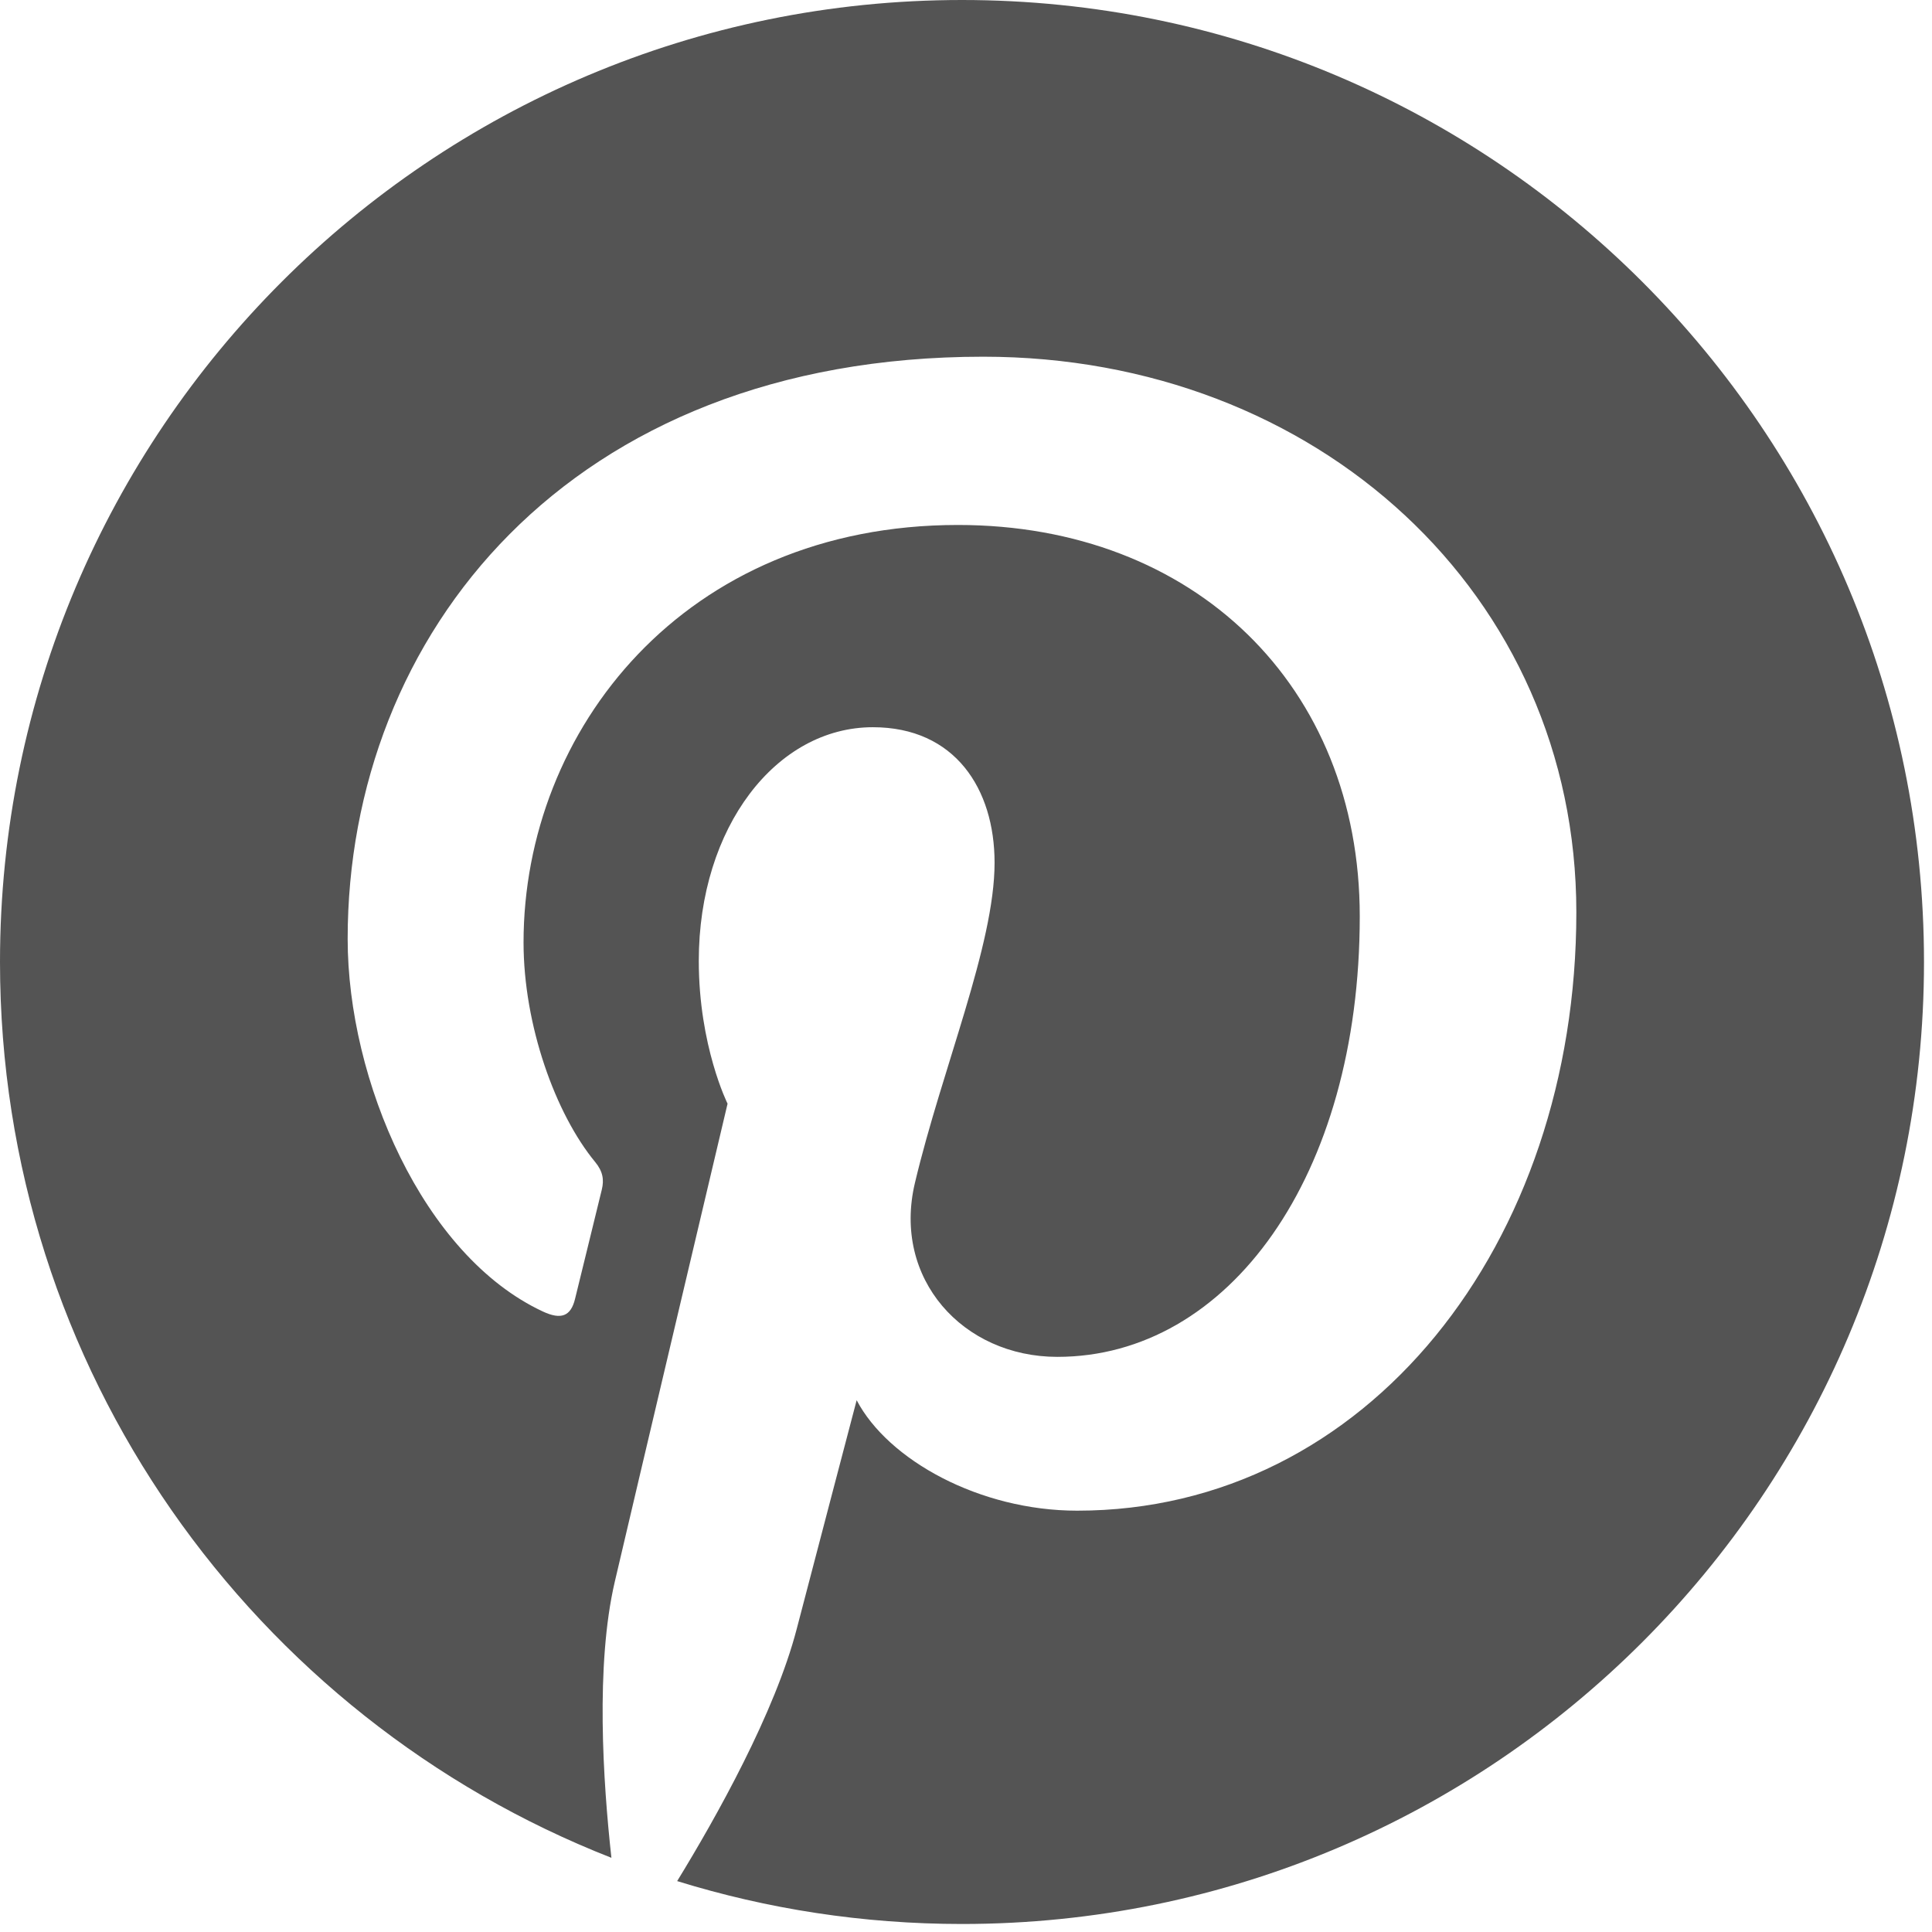 <?xml version="1.0" encoding="UTF-8" standalone="no"?><!DOCTYPE svg PUBLIC "-//W3C//DTD SVG 1.1//EN" "http://www.w3.org/Graphics/SVG/1.1/DTD/svg11.dtd"><svg width="100%" height="100%" viewBox="0 0 245 245" version="1.1" xmlns="http://www.w3.org/2000/svg" xmlns:xlink="http://www.w3.org/1999/xlink" xml:space="preserve" xmlns:serif="http://www.serif.com/" style="fill-rule:evenodd;clip-rule:evenodd;stroke-linejoin:round;stroke-miterlimit:1.414;"><g id="art"><path d="M121.992,0c-67.374,0 -121.992,54.618 -121.992,121.992c0,51.682 32.154,95.824 77.534,113.599c-1.066,-9.652 -2.029,-24.457 0.424,-34.994c2.217,-9.521 14.305,-60.638 14.305,-60.638c0,0 -3.649,-7.308 -3.649,-18.112c0,-16.963 9.832,-29.627 22.074,-29.627c10.408,0 15.435,7.814 15.435,17.184c0,10.467 -6.664,26.116 -10.104,40.618c-2.873,12.142 6.09,22.044 18.066,22.044c21.682,0 38.348,-22.862 38.348,-55.863c0,-29.209 -20.987,-49.631 -50.956,-49.631c-34.711,0 -55.085,26.035 -55.085,52.941c0,10.485 4.039,21.728 9.079,27.84c0.996,1.208 1.143,2.266 0.846,3.499c-0.926,3.853 -2.984,12.139 -3.388,13.835c-0.533,2.233 -1.769,2.707 -4.08,1.631c-15.237,-7.092 -24.762,-29.368 -24.762,-47.26c0,-38.482 27.96,-73.823 80.605,-73.823c42.318,0 75.206,30.156 75.206,70.457c0,42.043 -26.51,75.879 -63.303,75.879c-12.362,0 -23.983,-6.422 -27.961,-14.008c0,0 -6.117,23.292 -7.6,29c-2.755,10.596 -10.189,23.878 -15.162,31.981c11.414,3.534 23.544,5.44 36.12,5.44c67.375,0 121.993,-54.618 121.993,-121.992c0,-67.374 -54.618,-121.992 -121.993,-121.992" style="fill:#545454;fill-rule:nonzero;"/></g></svg>

